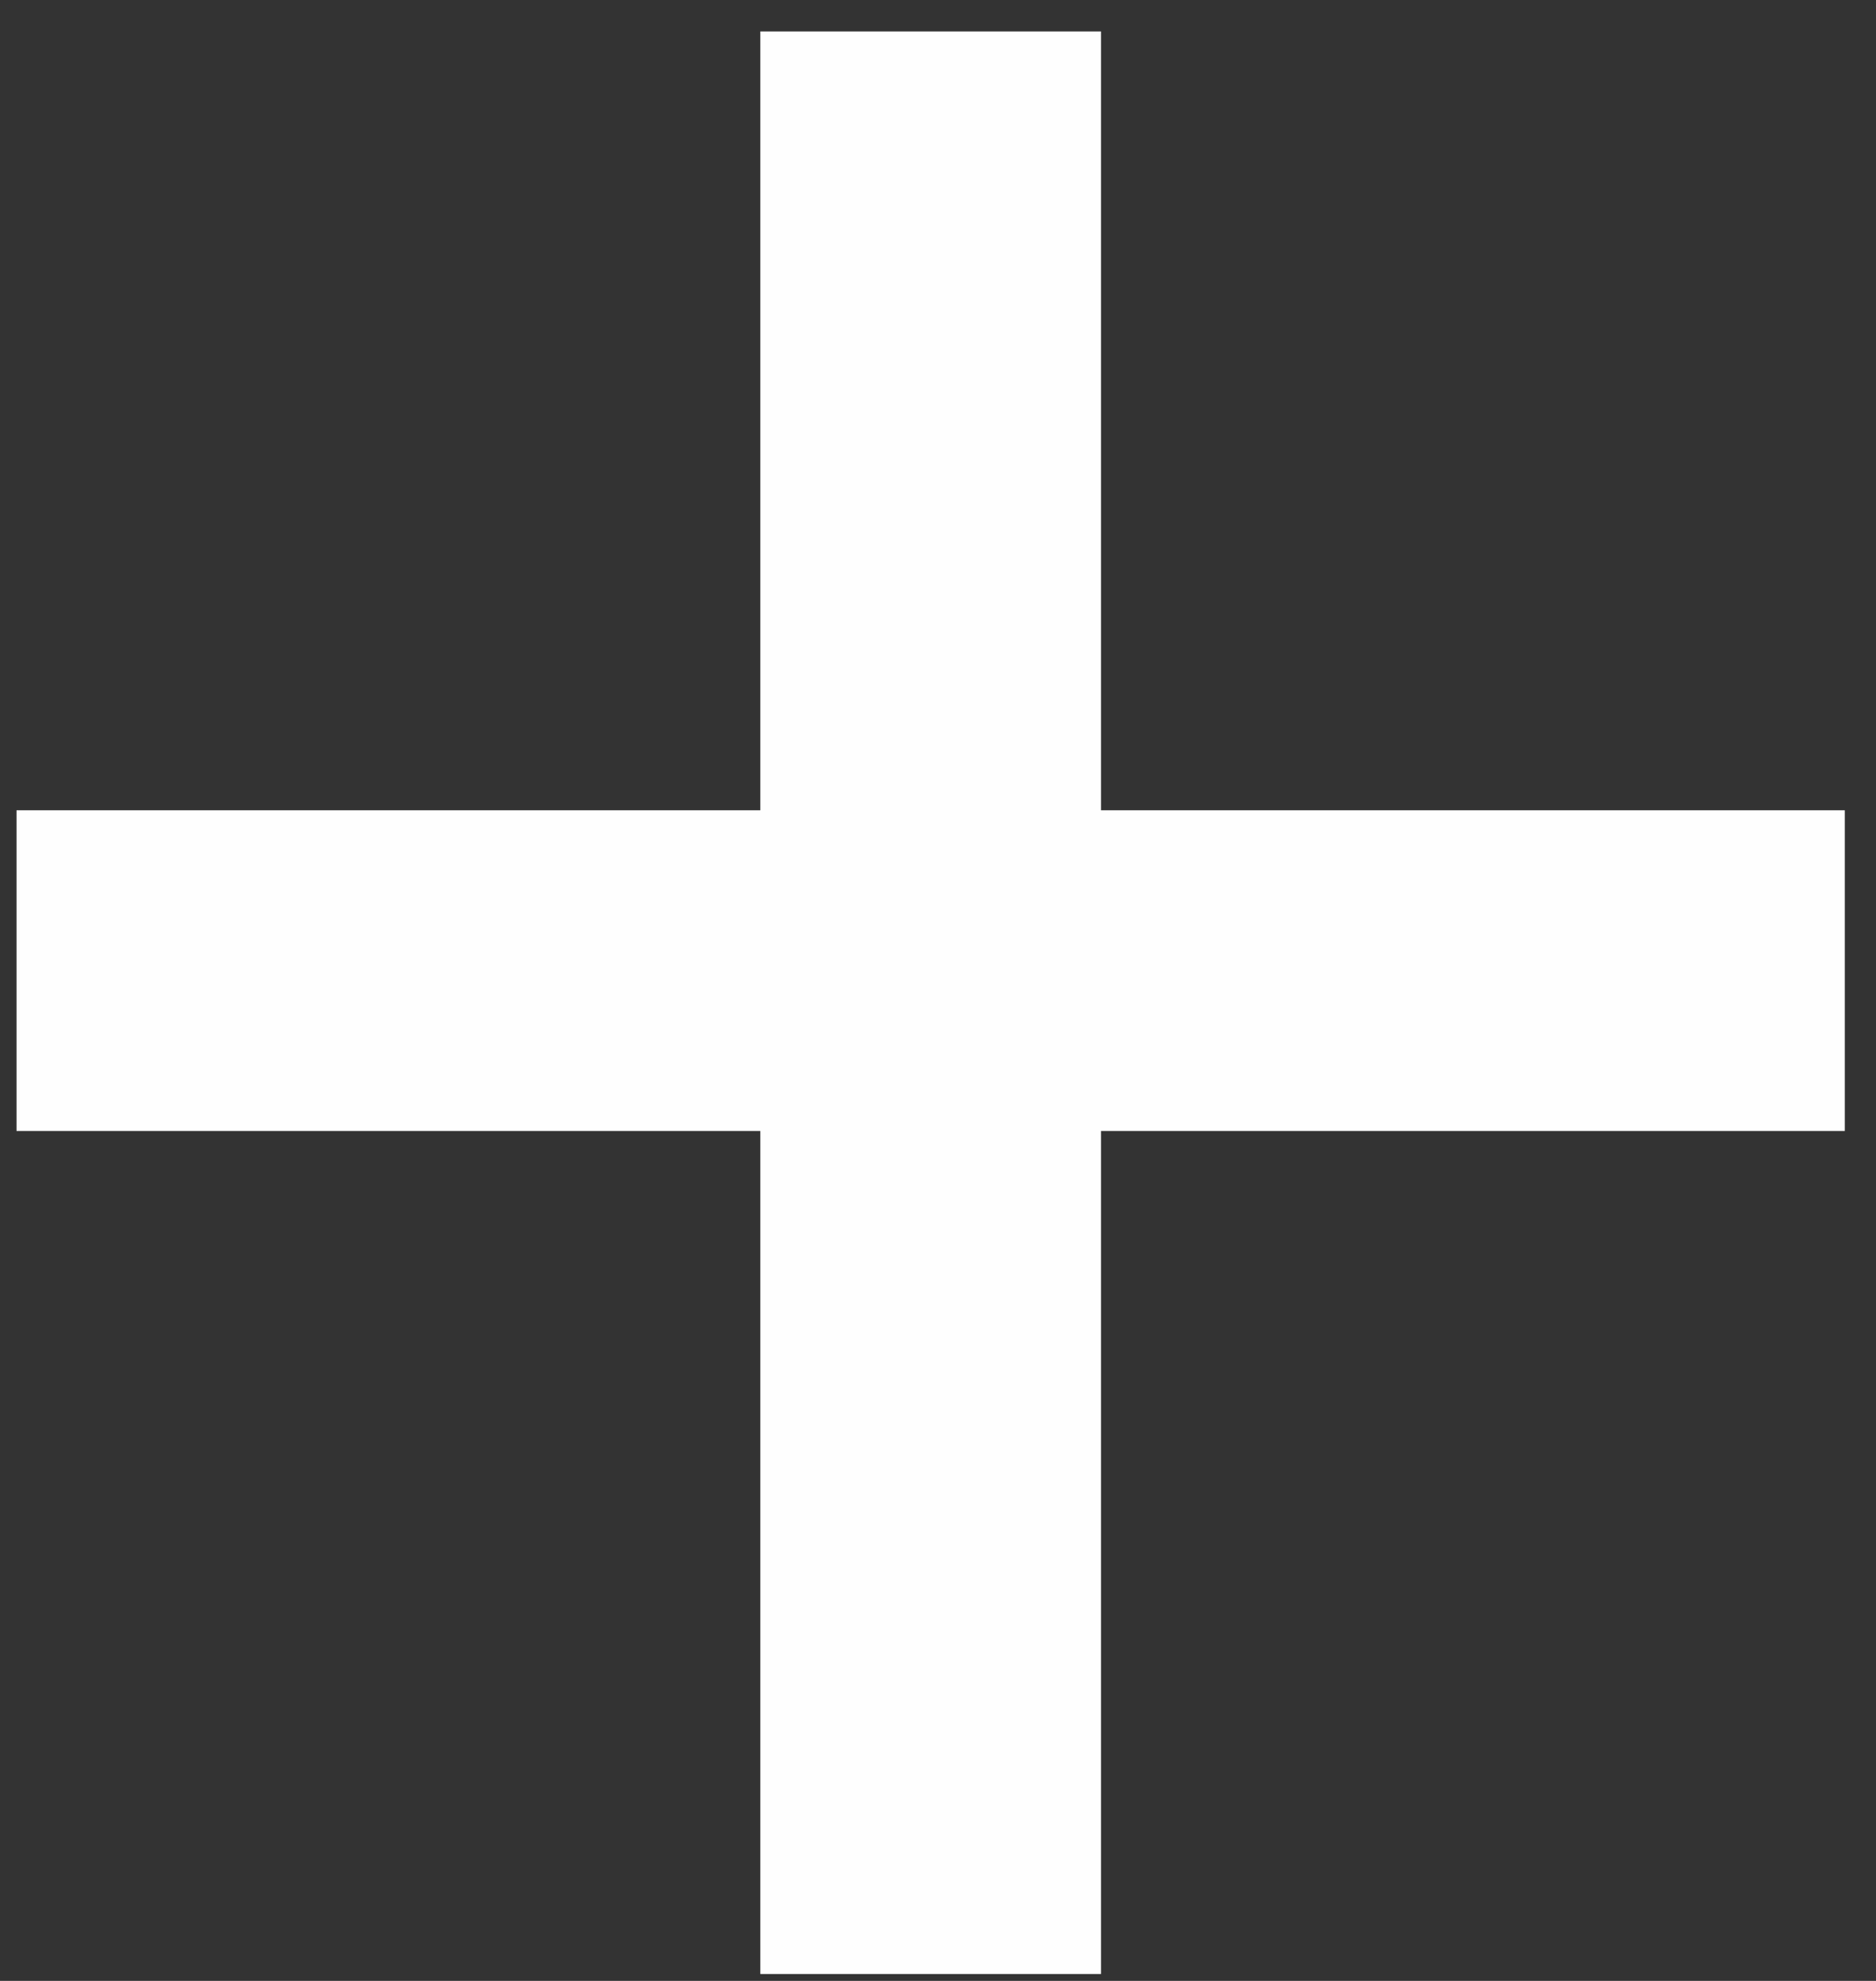 <svg width="36" height="38" viewBox="0 0 36 38" fill="none" xmlns="http://www.w3.org/2000/svg">
<rect x="0" y="0" width="36" height="38" fill="#333333" stroke="none"/>
<path d="M21.129 15.543H35.402V21.695H21.129V37.867H14.59V21.695H0.316V15.543H14.59V0.602H21.129V15.543Z" fill="#FEFEFE"/>
</svg>
